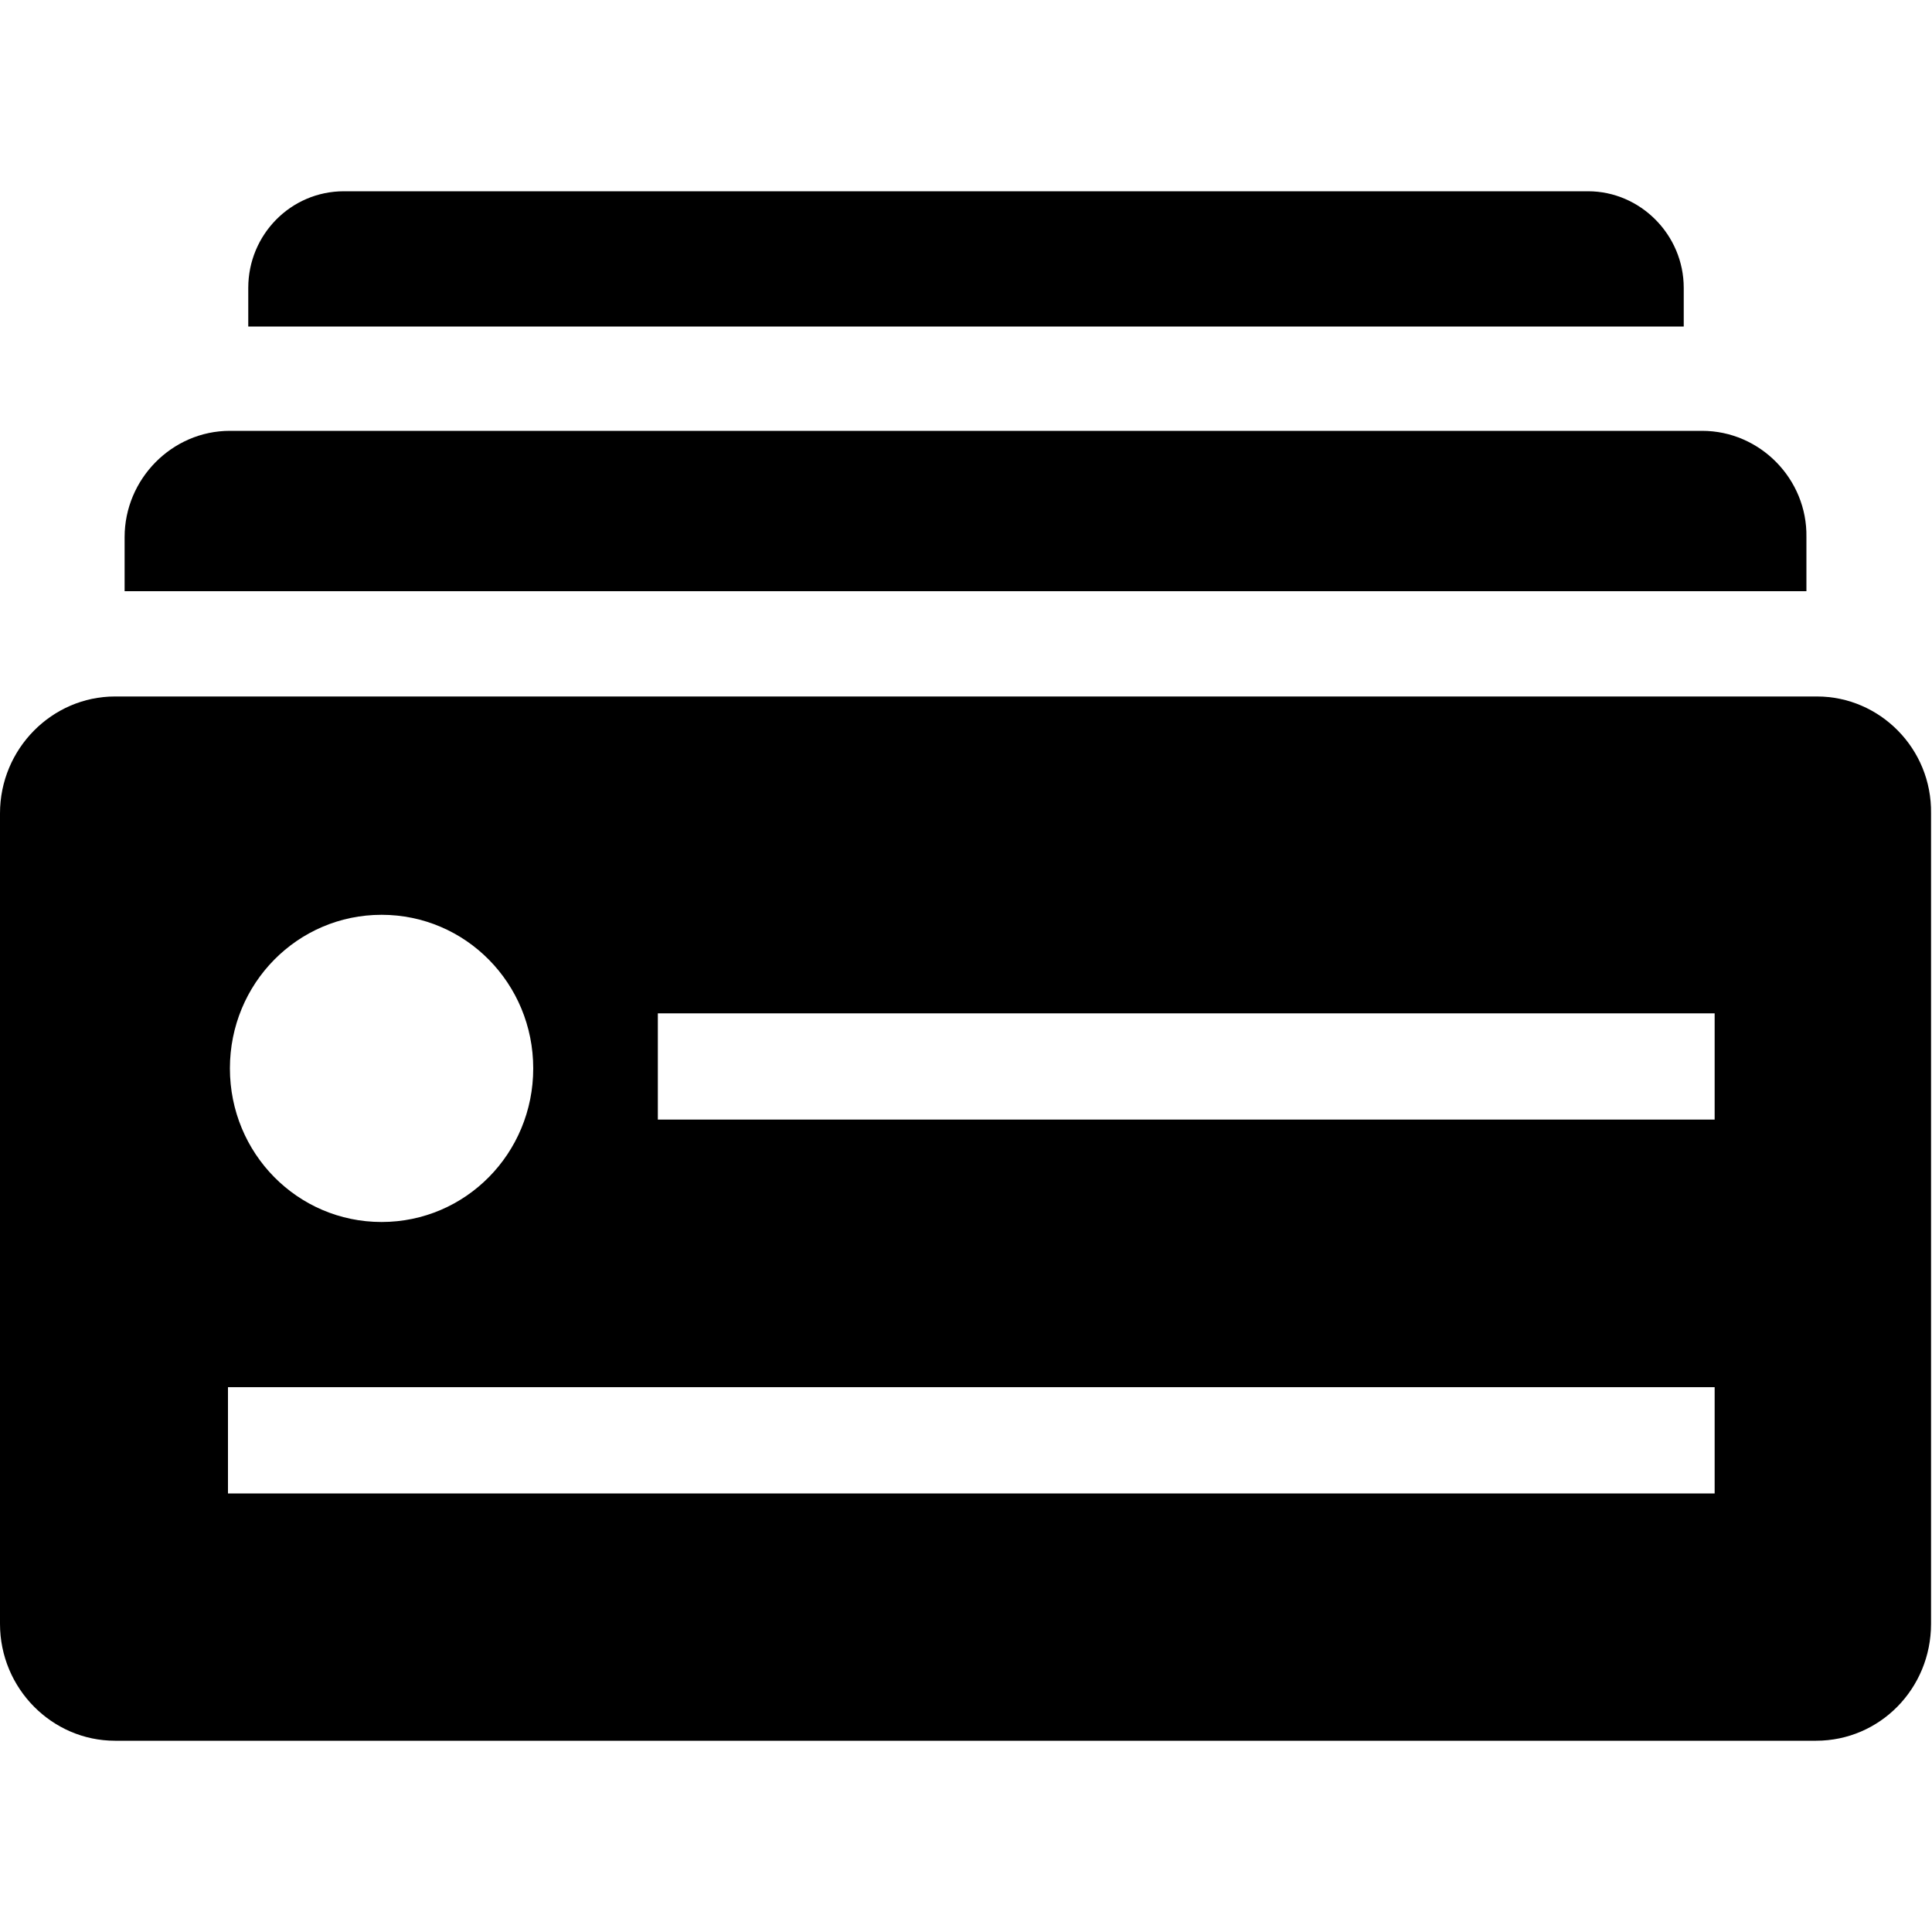 <svg class="icon" viewBox="0 0 1024 1024" xmlns="http://www.w3.org/2000/svg" width="128" height="128"><defs><style/></defs><path d="M131.584 173.056v-20.48c0-28.16 22.528-51.2 50.688-51.2h659.456c27.648 0 50.688 23.04 50.688 51.2v20.48H131.584zm770.56 55.296H121.856c-30.72 0-55.808 25.6-55.808 56.32v28.672H957.44v-28.672c.512-30.72-24.576-56.32-55.296-56.32zm60.928 140.8H60.928C27.648 369.152 0 396.8 0 431.104v429.568c0 34.304 27.648 61.952 60.928 61.952H962.56c33.792 0 60.928-27.648 60.928-61.952V431.104c.512-34.304-27.136-61.952-60.416-61.952zM202.24 484.864c44.544 0 80.384 36.352 80.384 81.408s-35.84 81.408-80.384 81.408-80.384-36.352-80.384-81.408 35.84-81.408 80.384-81.408zM908.8 791.552H120.832v-56.32H908.8v56.32zm0-198.144H348.672v-56.32H908.8v56.32z"/></svg>